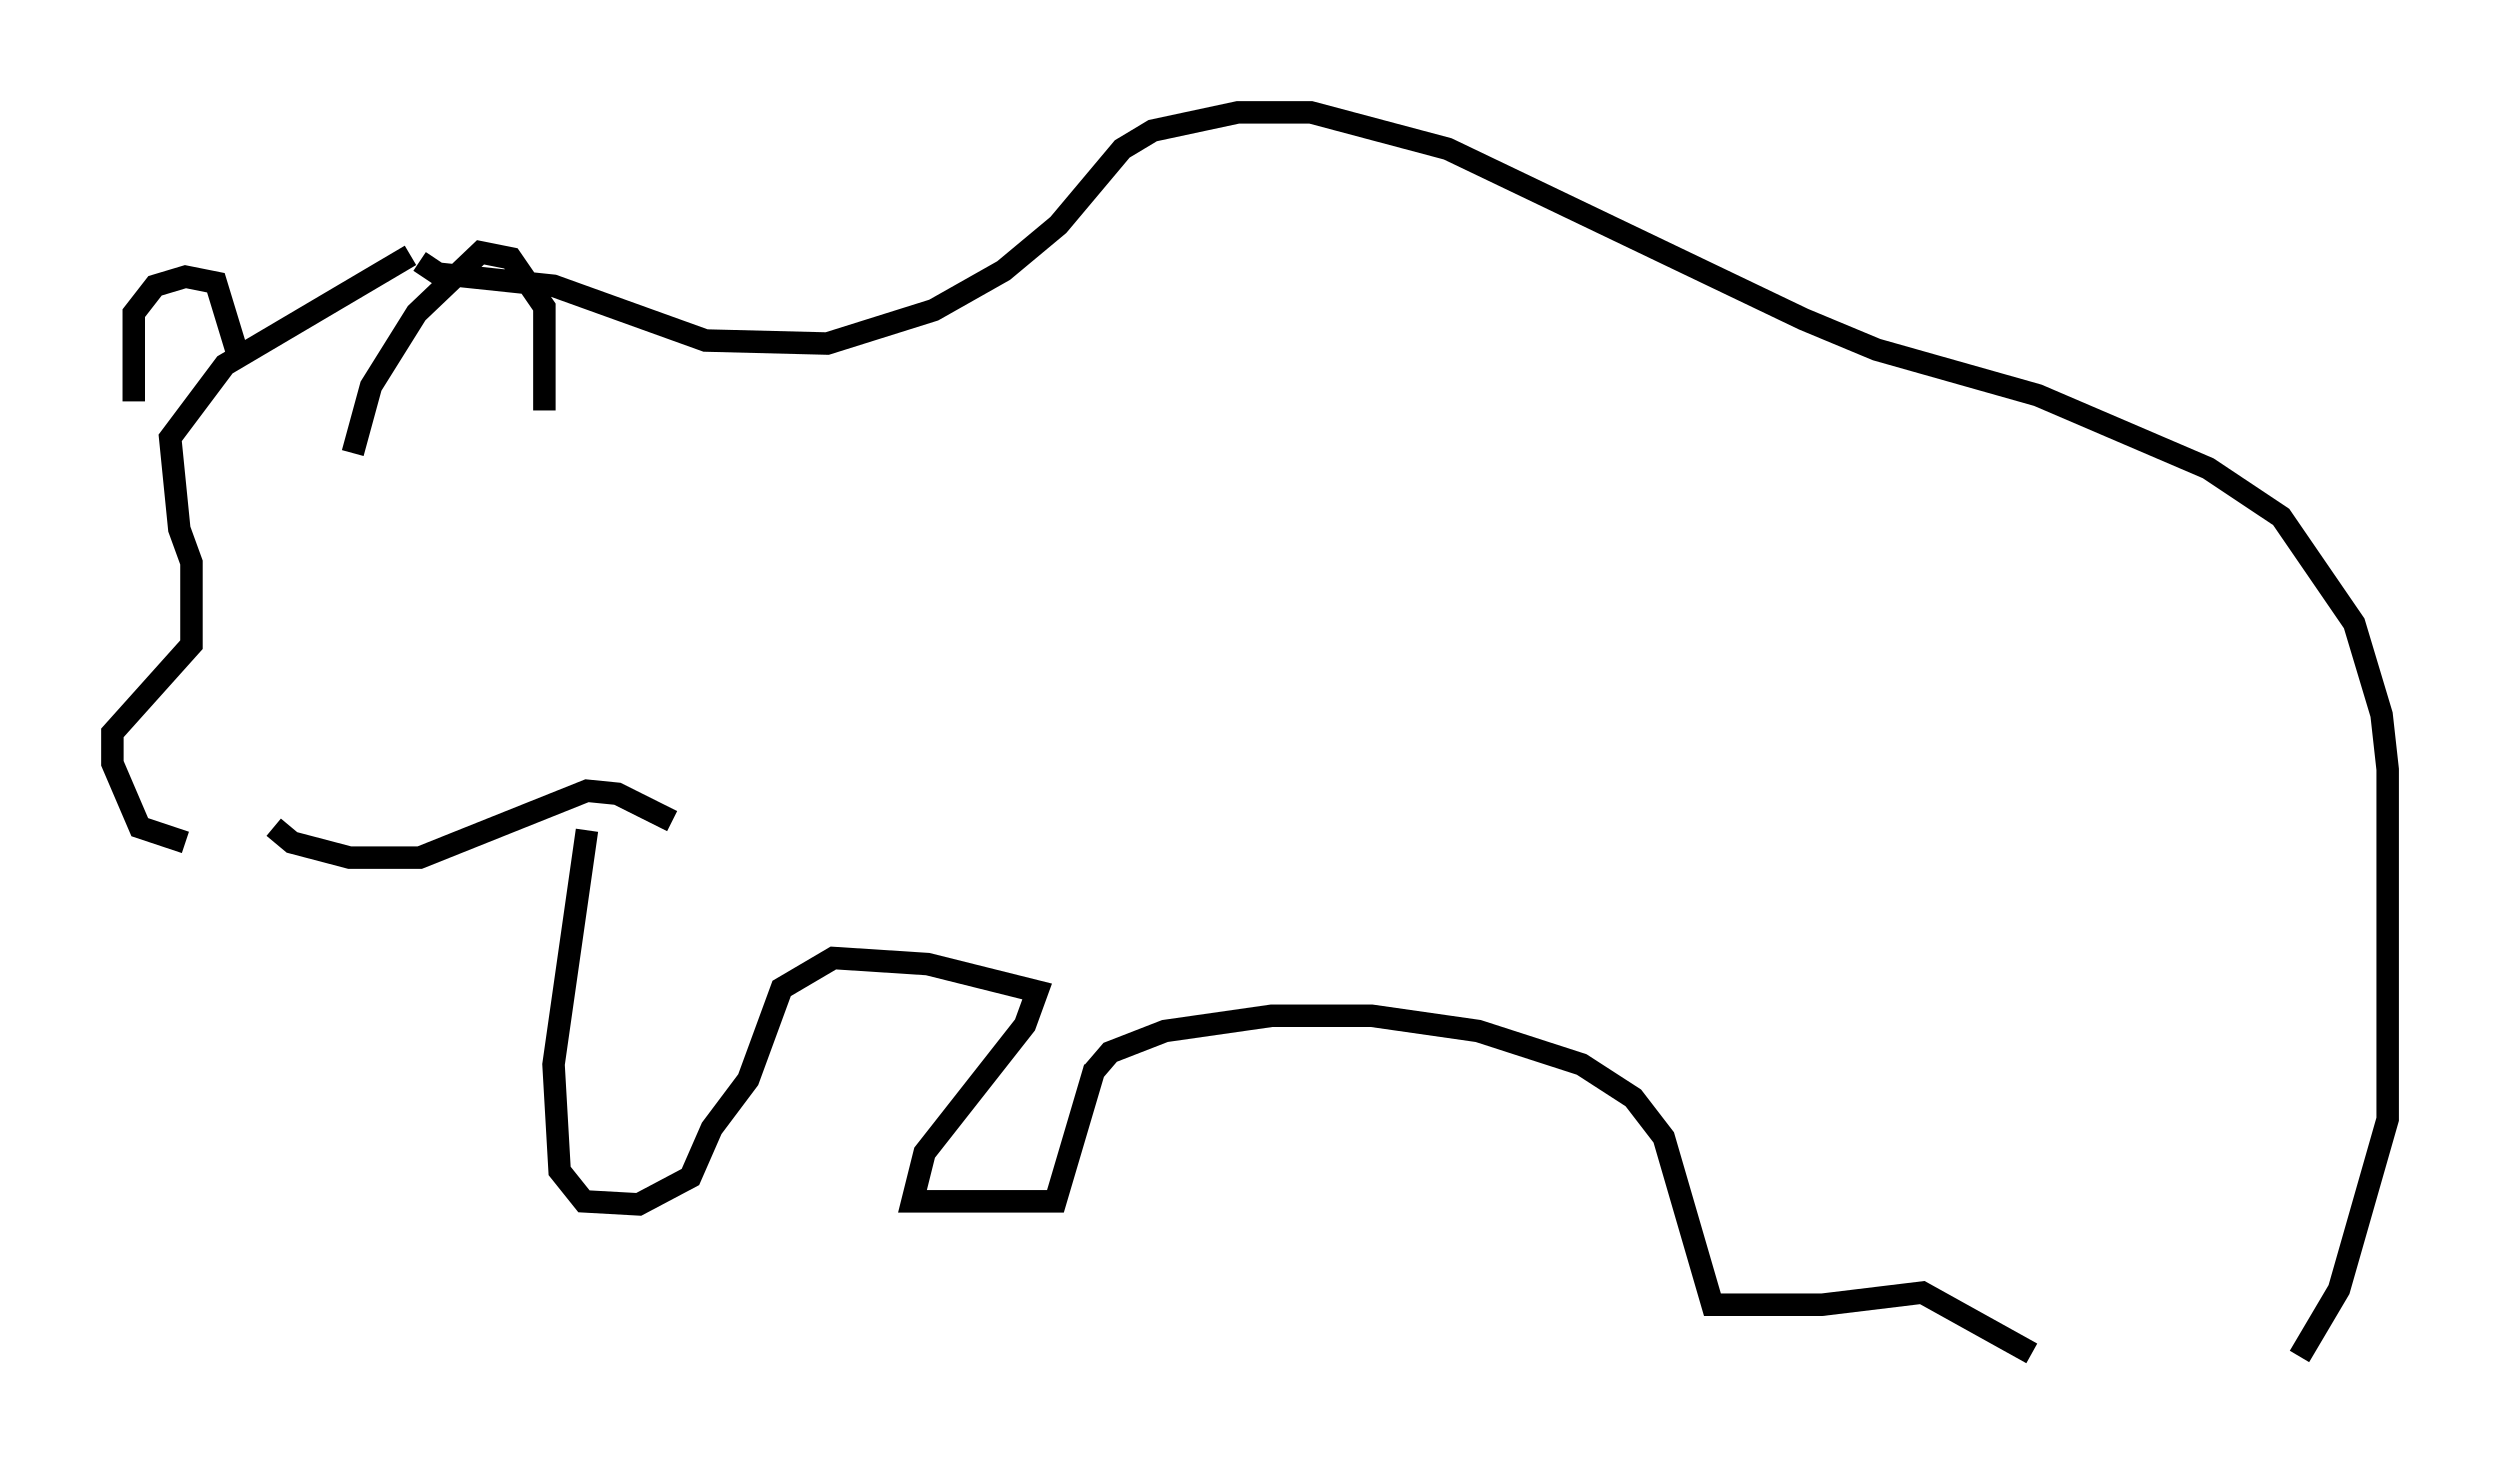<?xml version="1.0" encoding="utf-8" ?>
<svg baseProfile="full" height="65.344" version="1.1" width="111.217" xmlns="http://www.w3.org/2000/svg" xmlns:ev="http://www.w3.org/2001/xml-events" xmlns:xlink="http://www.w3.org/1999/xlink"><defs /><rect fill="white" height="65.344" width="111.217" x="0" y="0" /><path d="M9.736, 37.205 m-1.488, 0.271 l-2.03, -0.677 -1.218, -2.842 l0.0, -1.353 3.518, -3.924 l0.0, -3.654 -0.541, -1.488 l-0.406, -4.059 2.436, -3.248 l8.254, -4.871 m0.406, 0.271 l0.812, 0.541 5.142, 0.541 l6.766, 2.436 5.413, 0.135 l4.736, -1.488 3.112, -1.759 l2.436, -2.03 2.842, -3.383 l1.353, -0.812 3.789, -0.812 l3.248, 0.0 6.089, 1.624 l15.832, 7.578 3.248, 1.353 l7.172, 2.03 7.578, 3.248 l3.248, 2.165 3.248, 4.736 l1.218, 4.059 0.271, 2.436 l0.0, 15.561 -2.165, 7.578 l-1.759, 2.977 m-86.603, -40.189 l0.812, -2.977 2.03, -3.248 l2.842, -2.706 1.353, 0.271 l1.488, 2.165 0.0, 4.601 m-13.667, -2.571 l-0.947, -3.112 -1.353, -0.271 l-1.353, 0.406 -0.947, 1.218 l0.0, 3.924 m6.225, 18.944 l0.812, 0.677 2.571, 0.677 l3.112, 0.0 7.442, -2.977 l1.353, 0.135 2.436, 1.218 m-3.789, 0.406 l-1.488, 10.419 0.271, 4.736 l1.083, 1.353 2.436, 0.135 l2.3, -1.218 0.947, -2.165 l1.624, -2.165 1.488, -4.059 l2.3, -1.353 4.195, 0.271 l4.871, 1.218 -0.541, 1.488 l-4.465, 5.683 -0.541, 2.165 l6.36, 0.0 1.759, -5.954 m-0.135, 0.271 l0.812, -0.947 2.436, -0.947 l4.736, -0.677 4.465, 0.0 l4.736, 0.677 4.601, 1.488 l2.3, 1.488 1.353, 1.759 l2.165, 7.442 4.871, 0.0 l4.465, -0.541 4.871, 2.706 " fill="none" stroke="black" stroke-width="1" /></svg>
